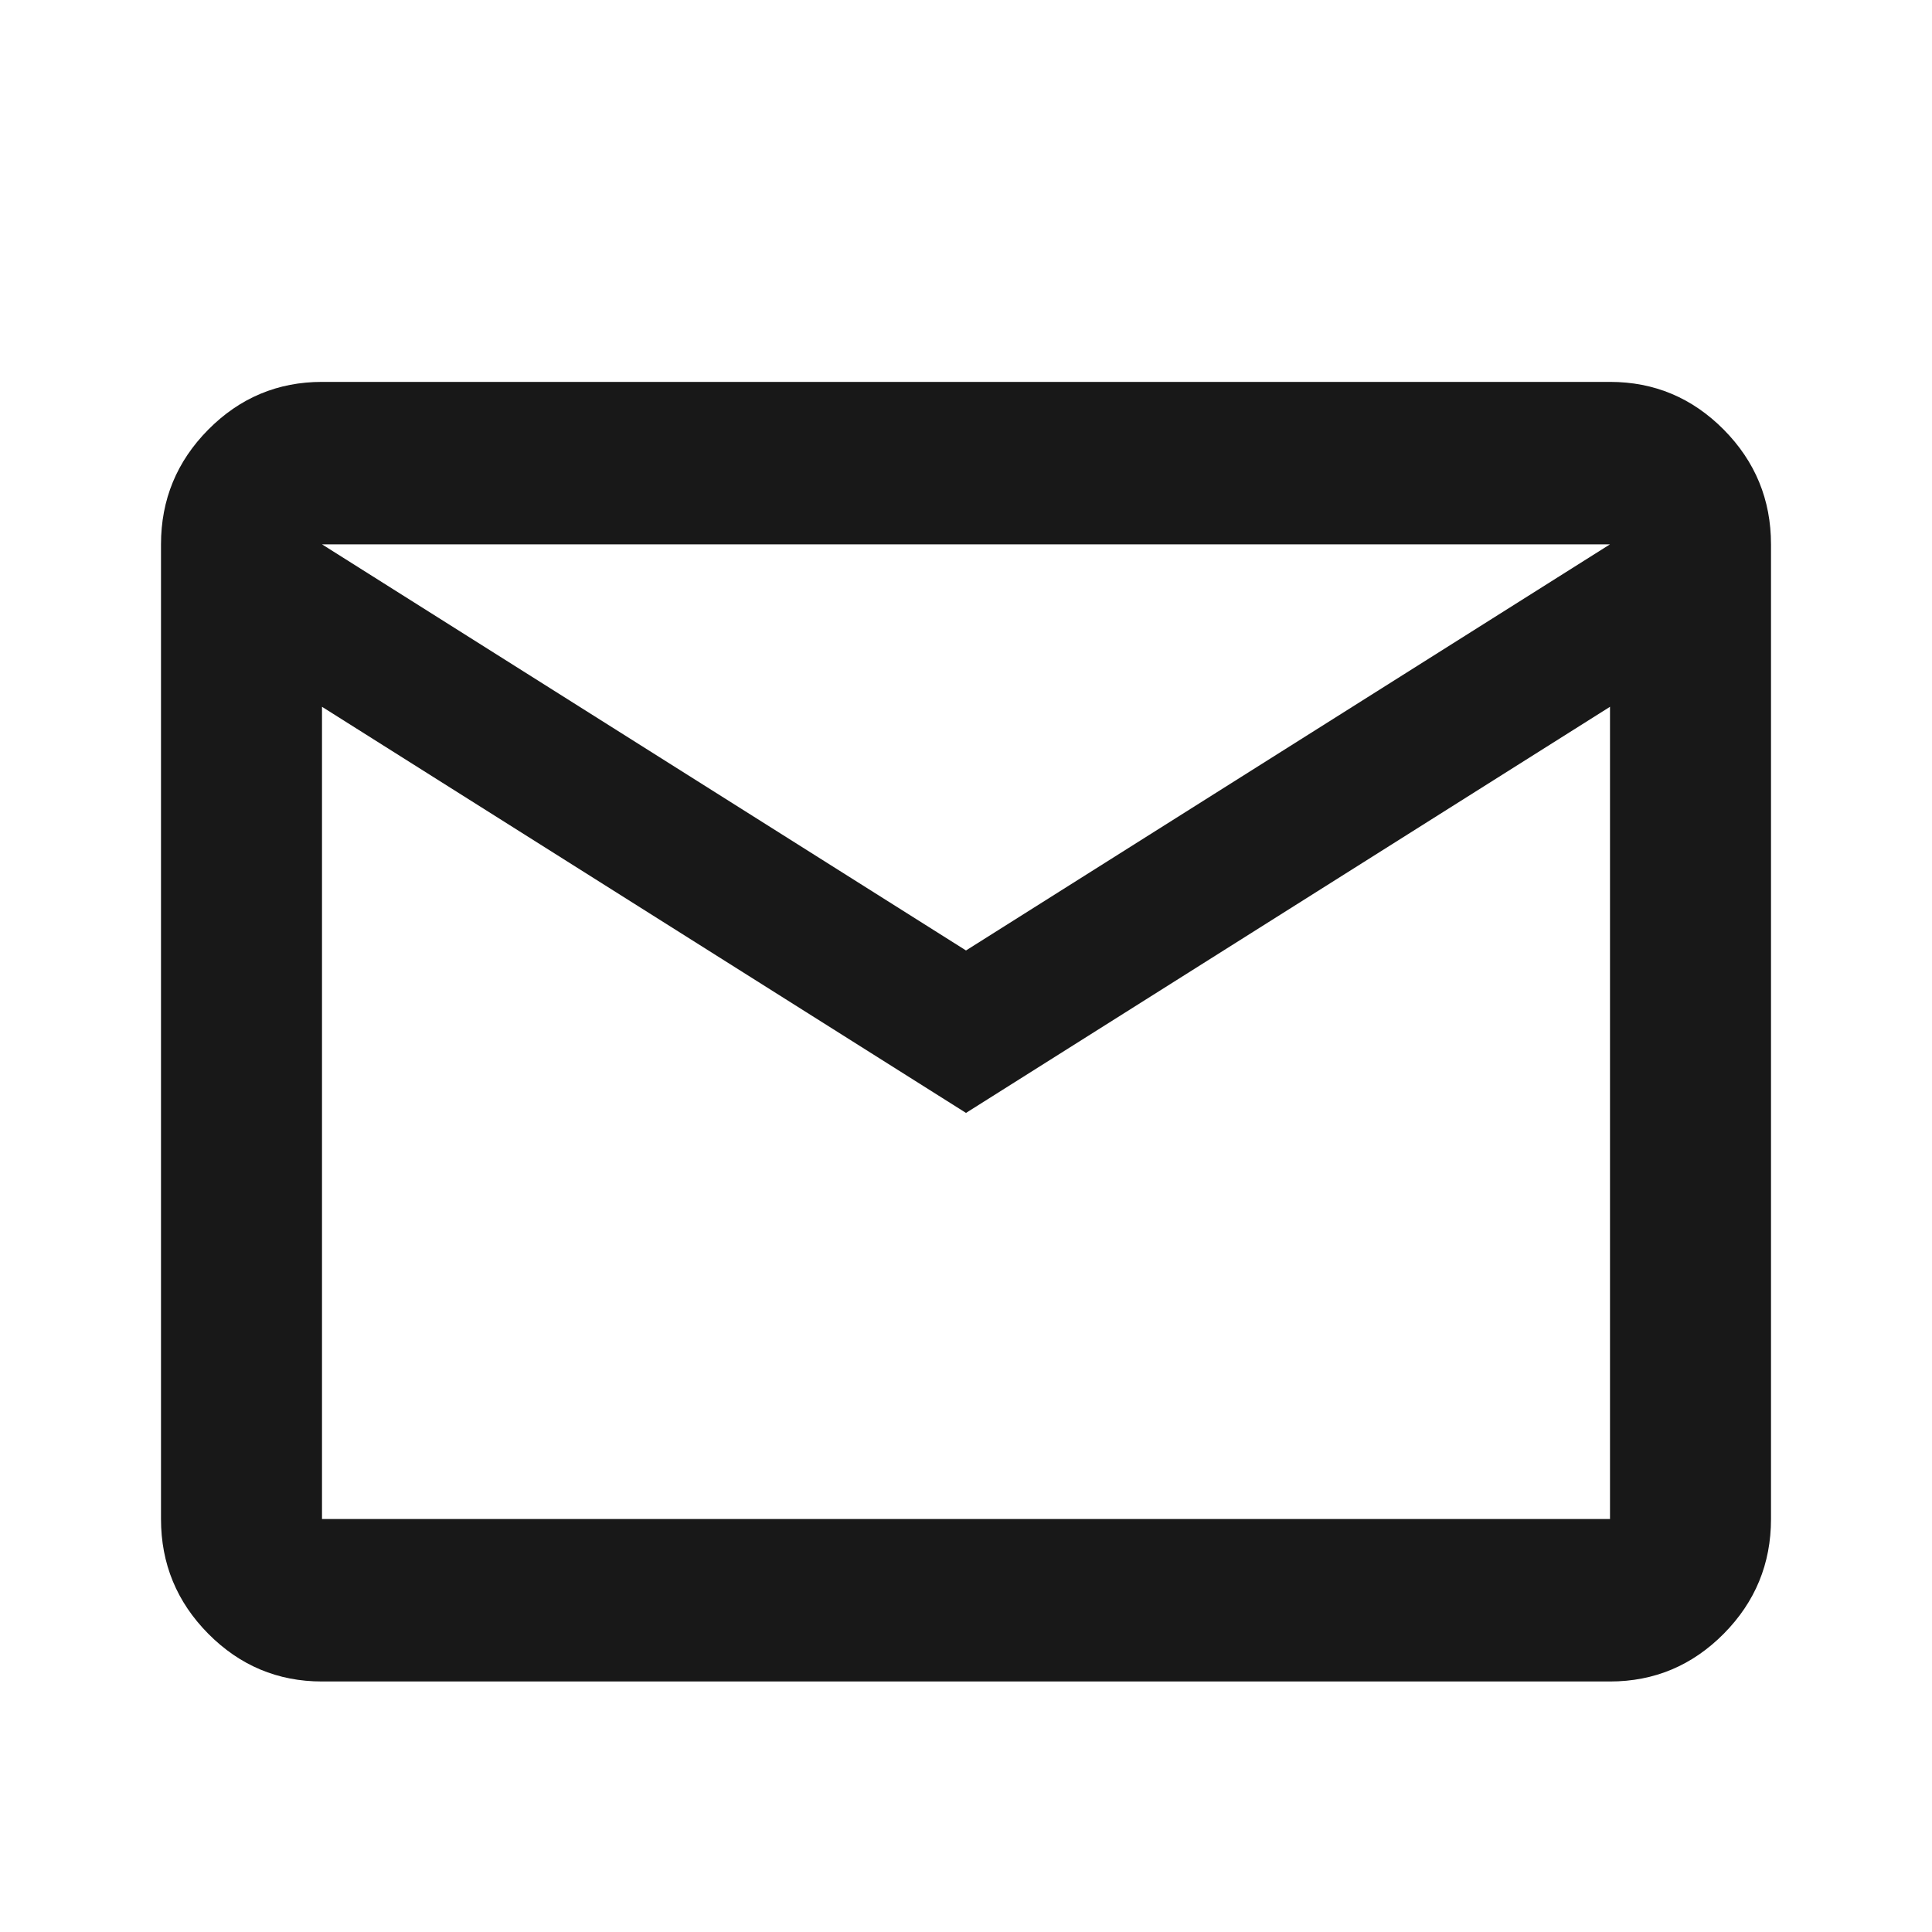 <svg width="24" height="24" viewBox="0 0 24 24" fill="none" xmlns="http://www.w3.org/2000/svg">
<mask id="mask0_304_219" style="mask-type:alpha" maskUnits="userSpaceOnUse" x="0" y="0" width="24" height="24">
<rect width="24" height="24" fill="#D9D9D9"/>
</mask>
<g mask="url(#mask0_304_219)">
<path d="M4 20.888C3.45 20.888 2.979 20.69 2.587 20.295C2.196 19.9 2 19.425 2 18.87V6.762C2 6.207 2.196 5.732 2.587 5.337C2.979 4.942 3.45 4.744 4 4.744H20C20.55 4.744 21.021 4.942 21.413 5.337C21.804 5.732 22 6.207 22 6.762V18.87C22 19.425 21.804 19.9 21.413 20.295C21.021 20.69 20.55 20.888 20 20.888H4ZM12 13.825L4 8.78V18.87H20V8.78L12 13.825ZM12 11.807L20 6.762H4L12 11.807ZM4 8.78V6.762V18.87V8.78Z" fill="#181818"/>
</g>
</svg>
